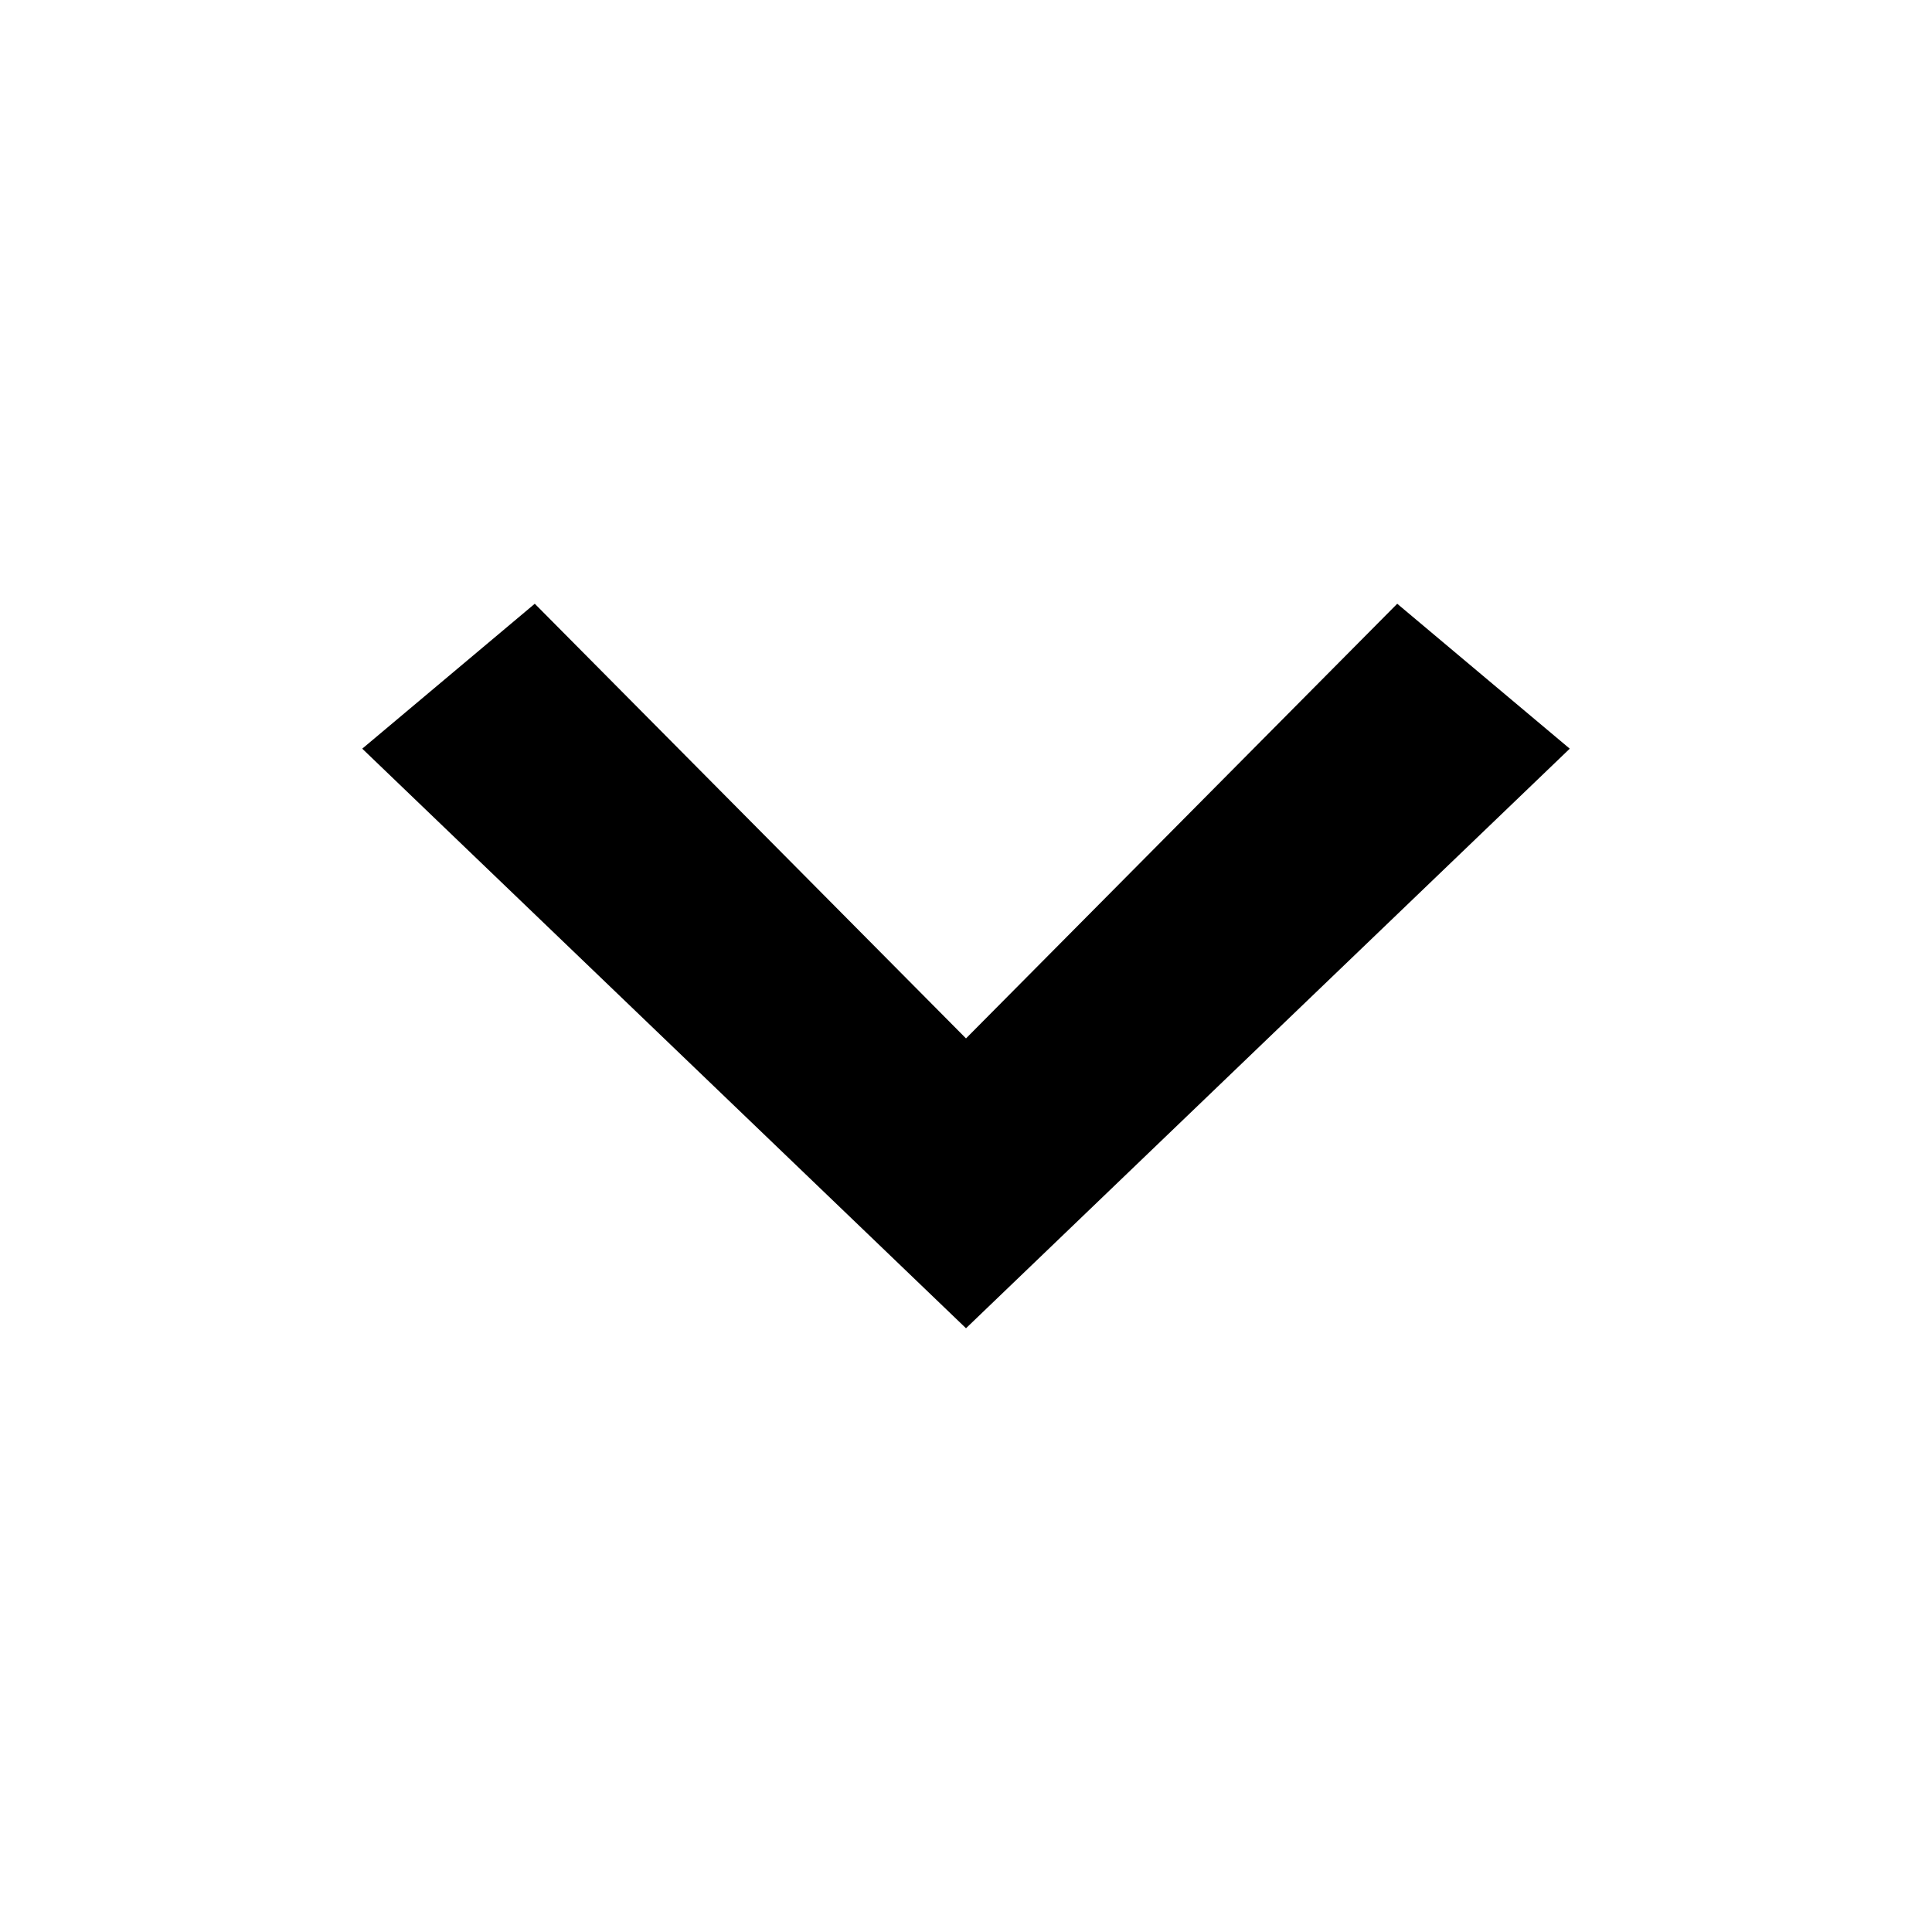 <svg xmlns="http://www.w3.org/2000/svg" width="20" height="20" viewBox="0 0 512 512" fill="currentColor"><path fill-rule="evenodd" clip-rule="evenodd" d="M256 352L96 198.406 141.72 160 256 275.188 370.28 160 416 198.406 256 352z"/></svg>
